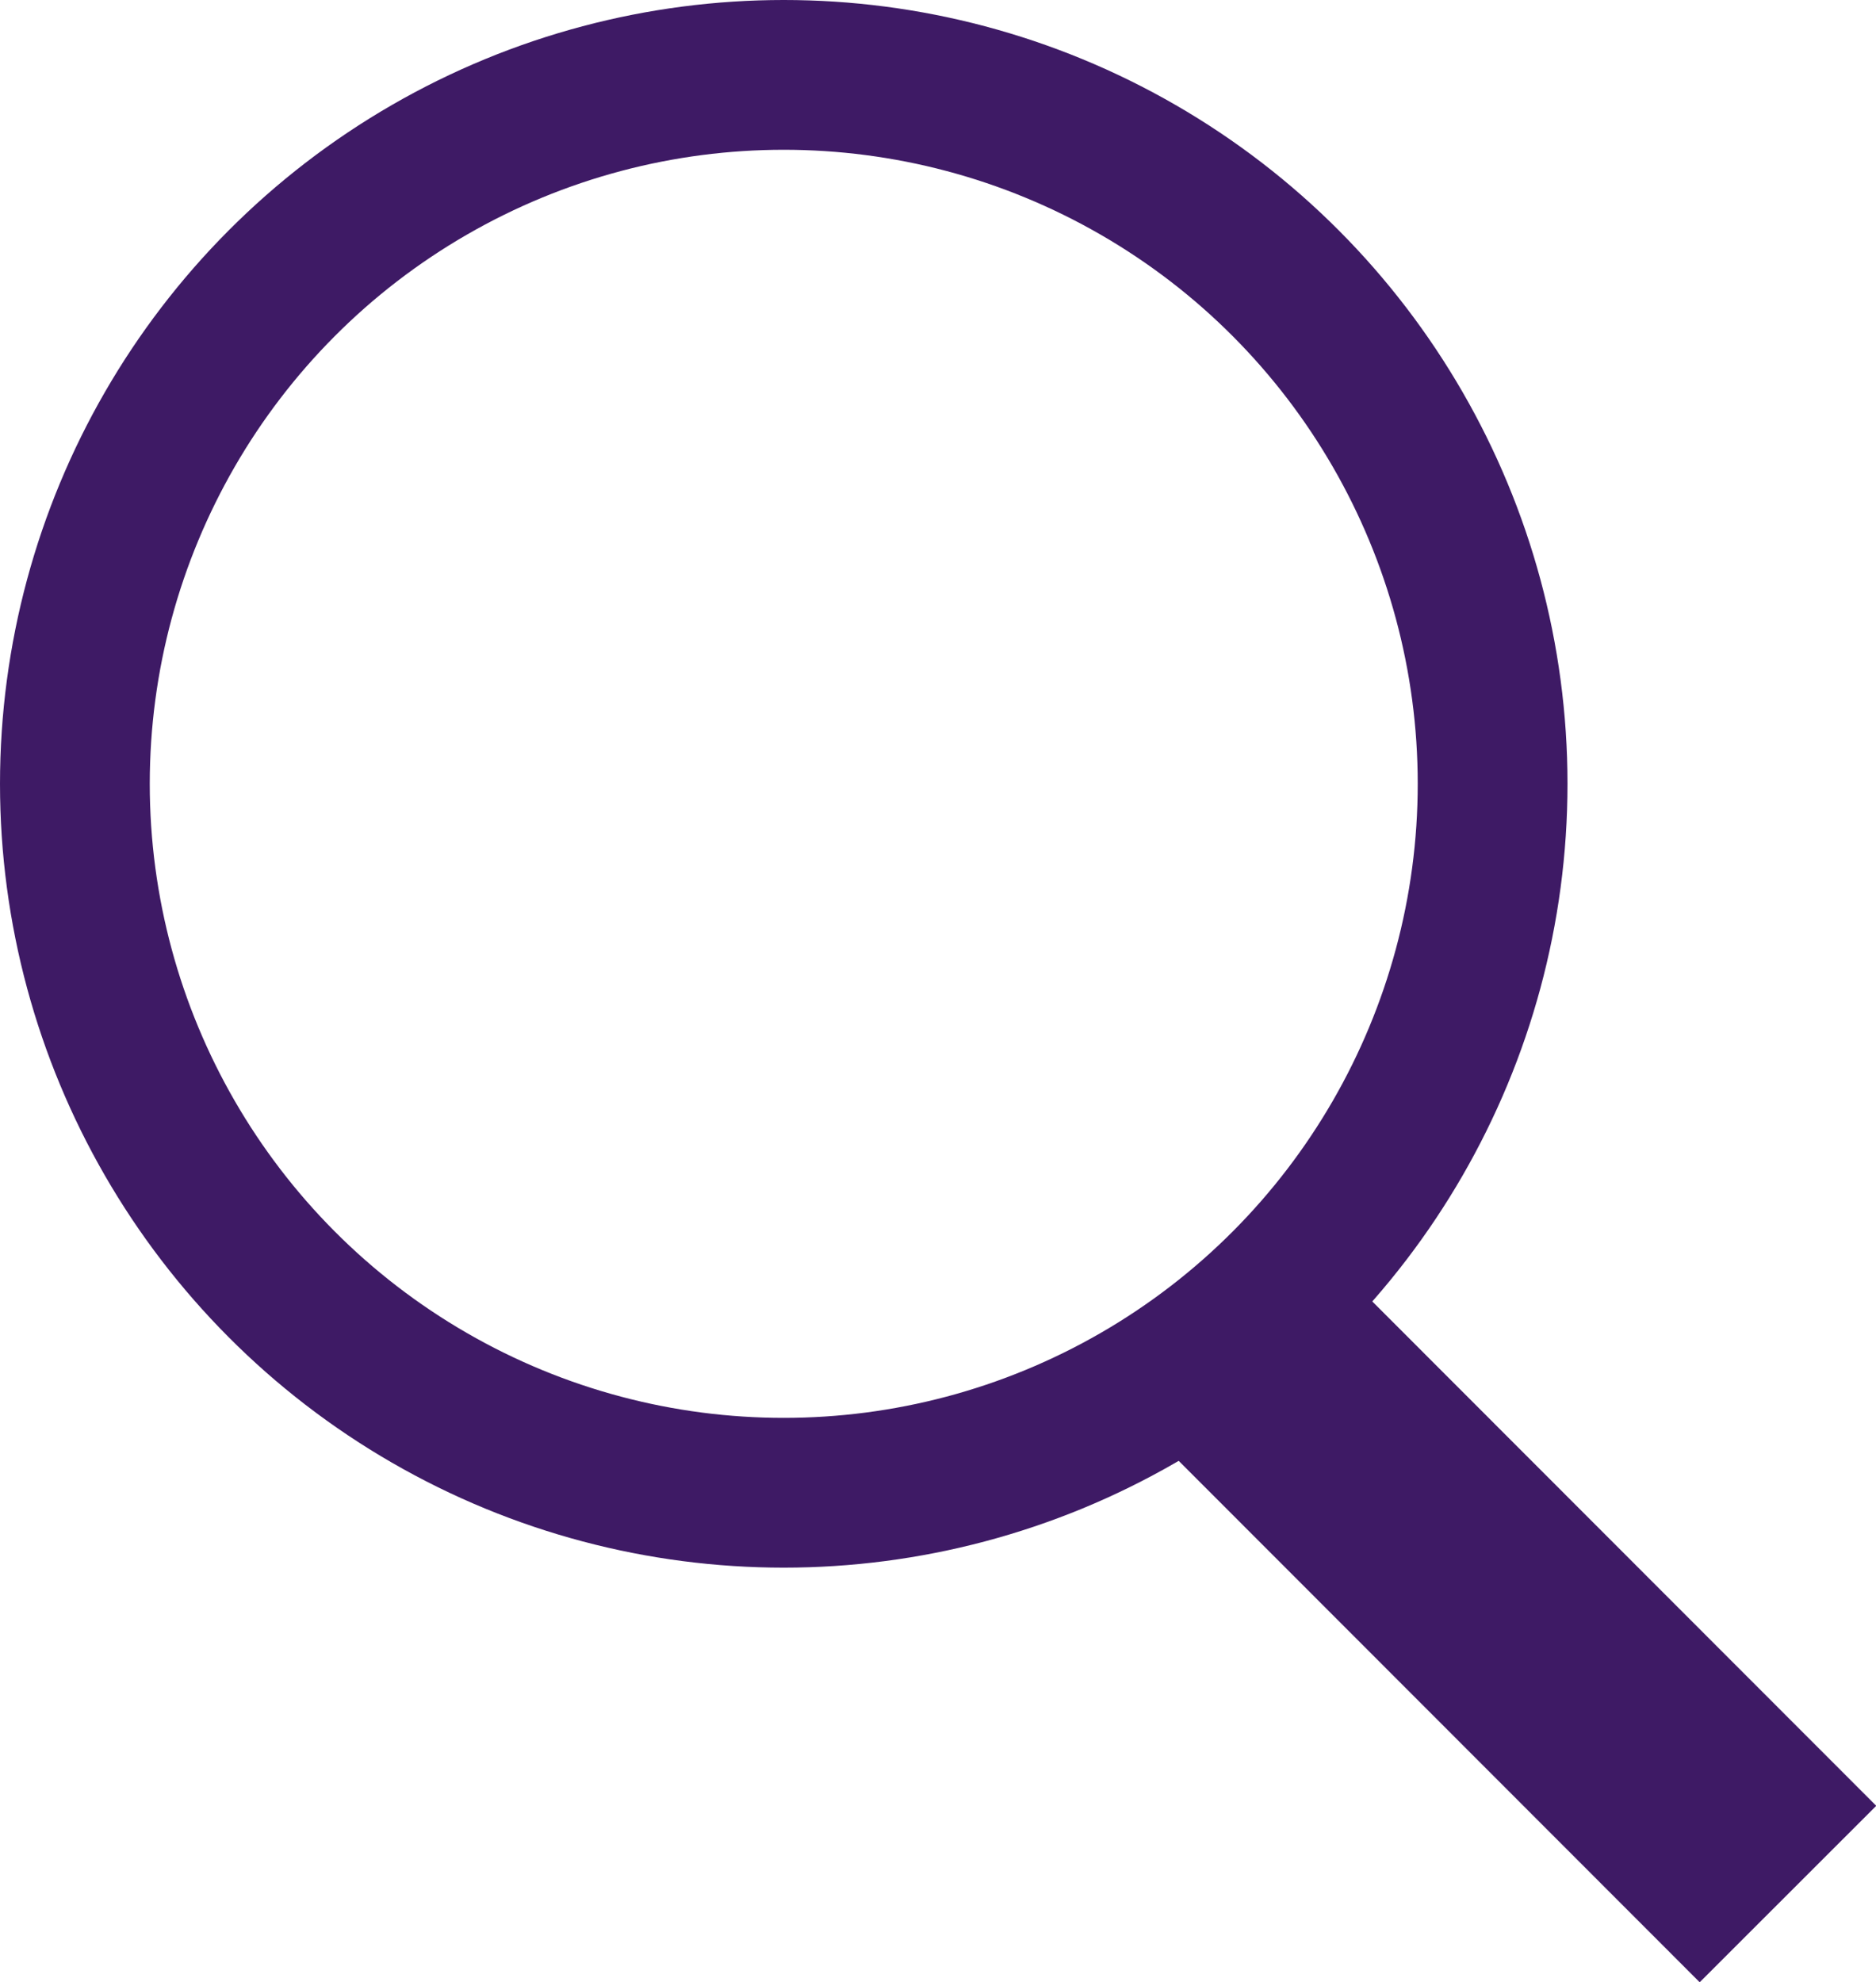 <svg xmlns="http://www.w3.org/2000/svg" width="18.79" height="19.85" viewBox="0 0 18.79 19.85"><defs><style>.cls-1{fill:none;stroke:#3e1a65;stroke-miterlimit:10;stroke-width:1.5px}</style></defs><title>Asset 1</title><g id="Layer_2" data-name="Layer 2"><g id="Layer_1-2" data-name="Layer 1"><circle class="cls-1" cx="7.85" cy="7.85" r="7.1"/><path class="cls-1" transform="rotate(-44.98 14.866 15.93)" d="M14.37 12.38h1v7.1h-1z"/></g></g></svg>